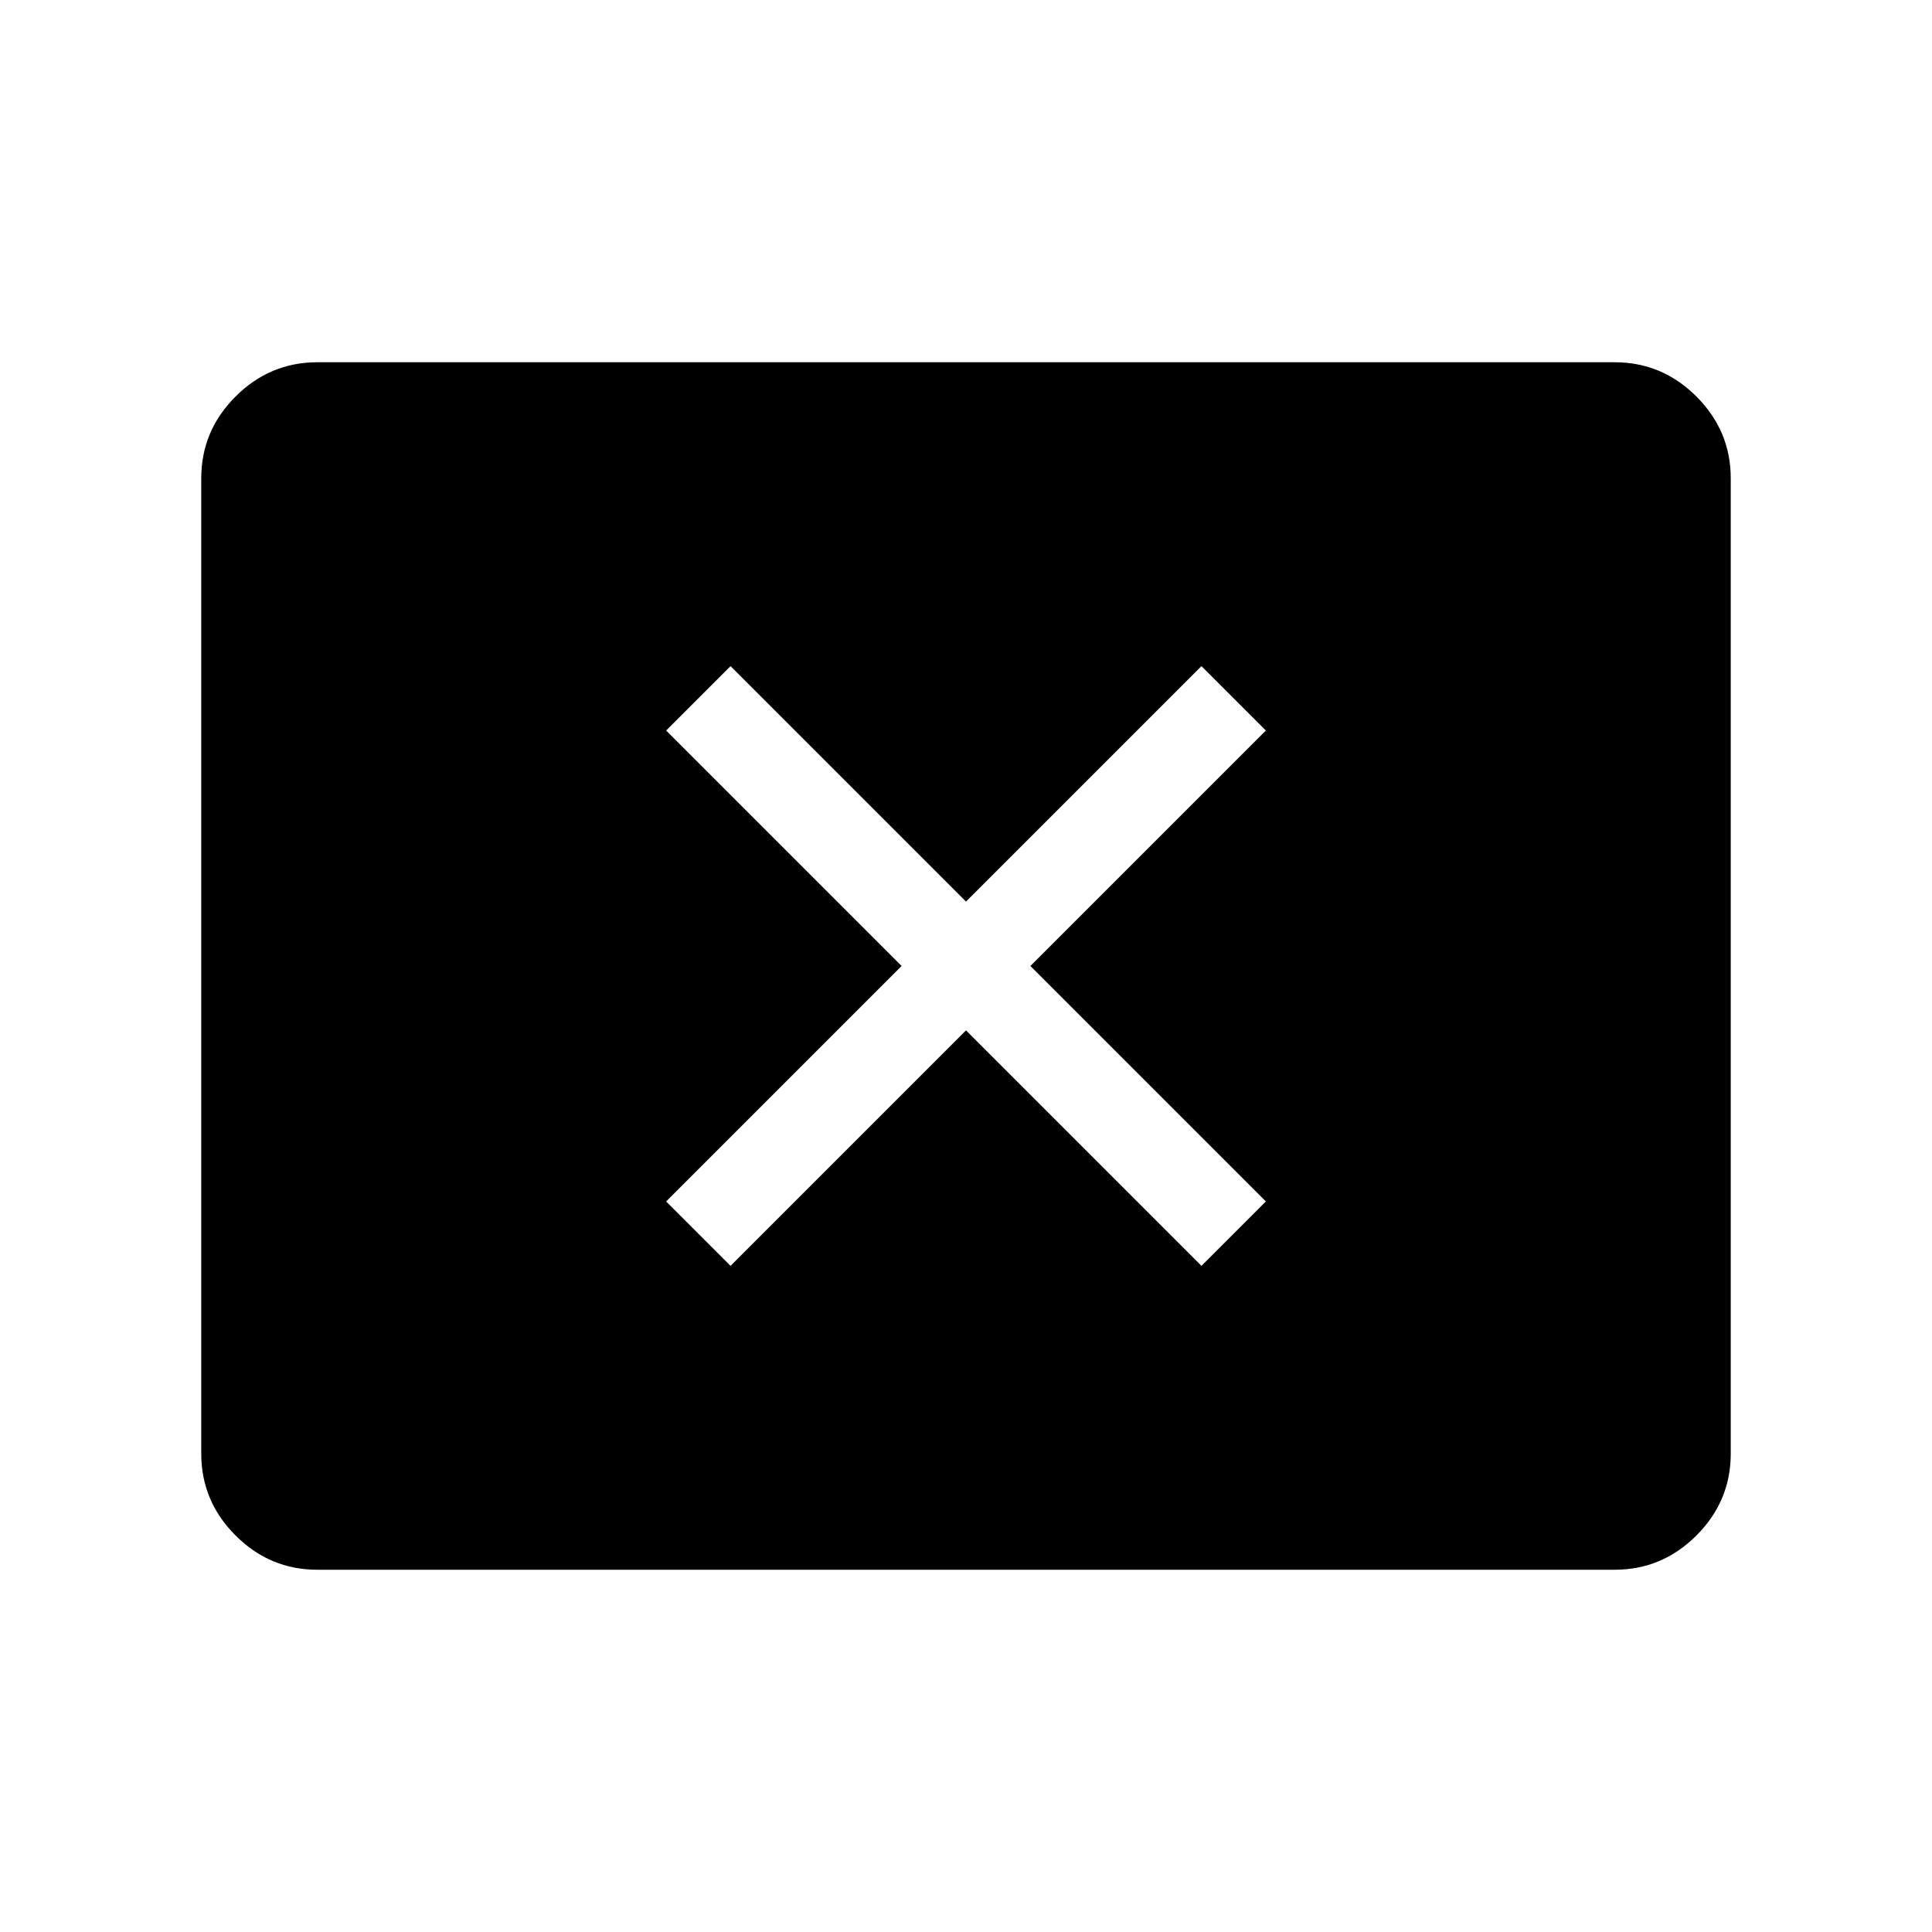 <svg xmlns="http://www.w3.org/2000/svg" width="48" height="48" viewBox="0 -960 960 960"><path d="m363-331.001 117-117 117 117L628.999-363l-117-117 117-117L597-628.999l-117 117-117-117L331.001-597l117 117-117 117L363-331.001Zm-205.306 151q-23.616 0-40.654-17.039-17.039-17.038-17.039-40.654v-484.612q0-23.616 17.039-40.654 17.038-17.039 40.654-17.039h644.612q23.616 0 40.654 17.039 17.039 17.038 17.039 40.654v484.612q0 23.616-17.039 40.654-17.038 17.039-40.654 17.039H157.694Z"/></svg>